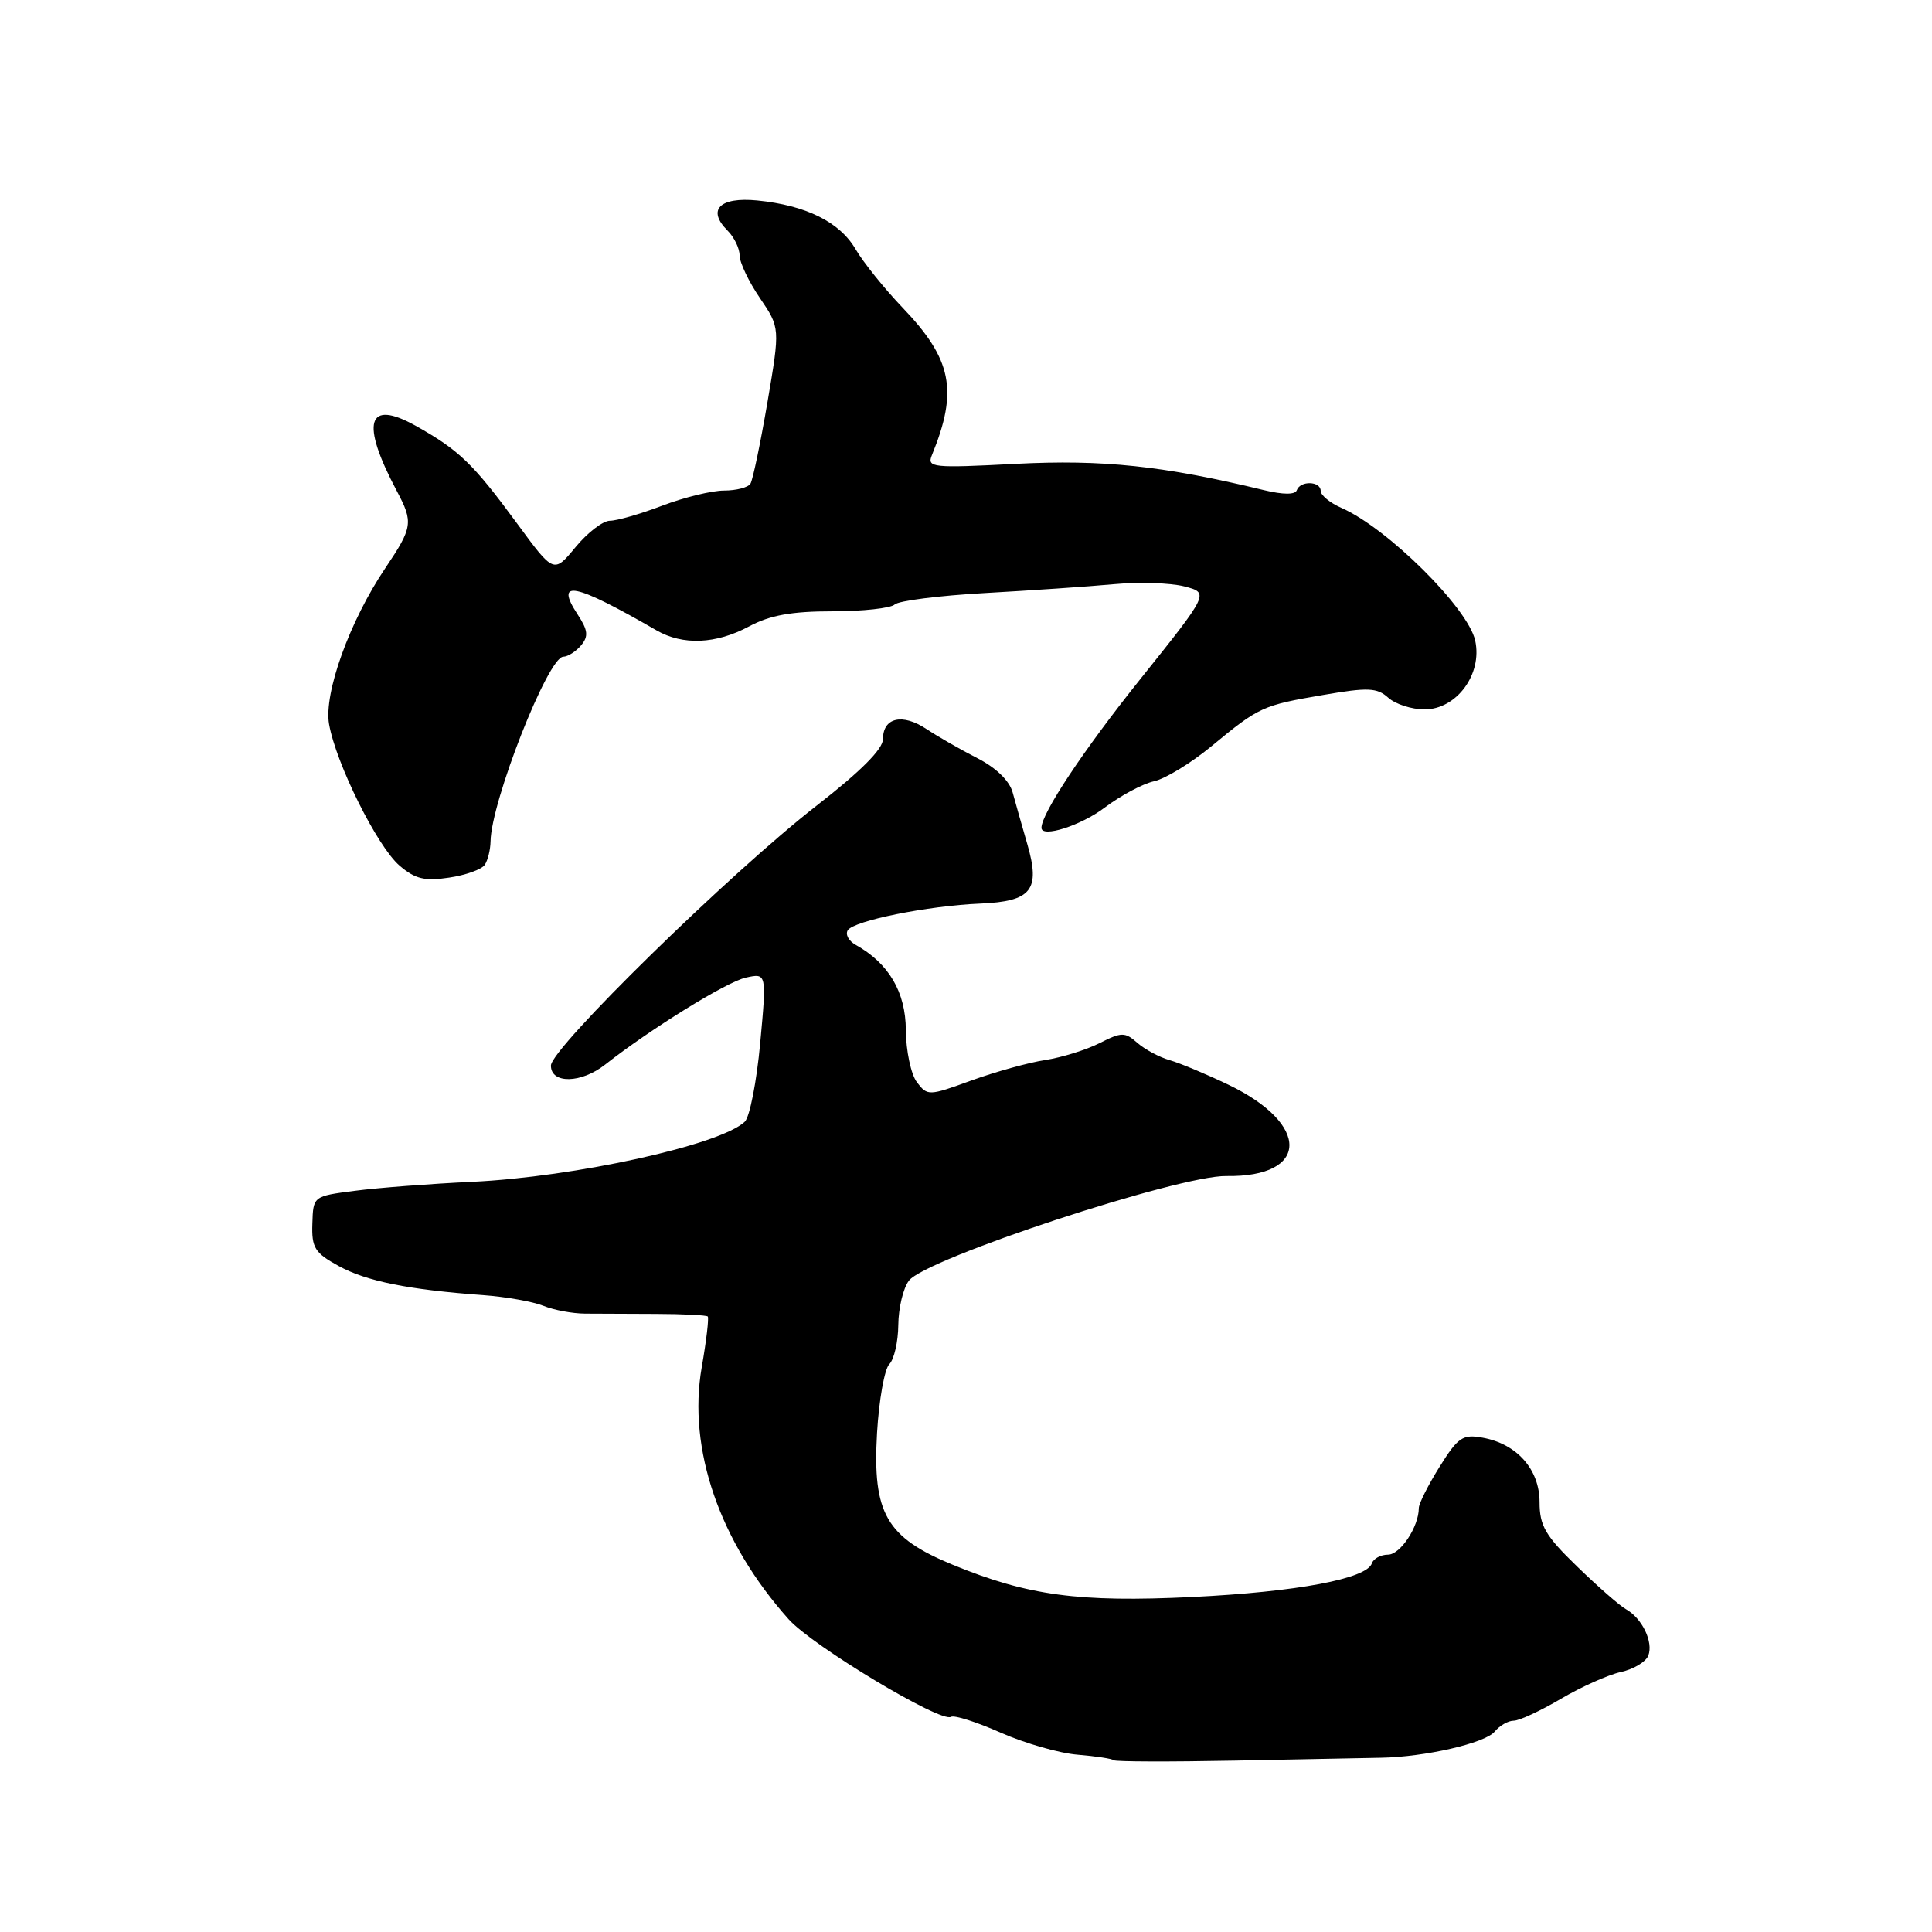 <?xml version="1.0" encoding="UTF-8" standalone="no"?>
<!DOCTYPE svg PUBLIC "-//W3C//DTD SVG 1.1//EN" "http://www.w3.org/Graphics/SVG/1.1/DTD/svg11.dtd" >
<svg xmlns="http://www.w3.org/2000/svg" xmlns:xlink="http://www.w3.org/1999/xlink" version="1.1" viewBox="0 0 256 256">
 <g >
 <path fill="currentColor"
d=" M 183.00 232.91 C 188.83 232.81 196.77 230.98 198.05 229.45 C 198.71 228.65 199.84 228.00 200.58 228.00 C 201.31 228.00 204.12 226.70 206.81 225.11 C 209.51 223.52 213.09 221.92 214.77 221.55 C 216.46 221.18 218.09 220.20 218.41 219.37 C 219.10 217.57 217.59 214.43 215.45 213.23 C 214.62 212.77 211.70 210.21 208.97 207.56 C 204.77 203.50 204.00 202.17 204.00 199.05 C 204.00 194.71 201.01 191.32 196.45 190.50 C 193.82 190.02 193.20 190.43 190.75 194.36 C 189.24 196.78 188.00 199.24 188.00 199.83 C 188.00 202.30 185.55 206.00 183.92 206.00 C 182.96 206.00 181.99 206.52 181.78 207.15 C 181.10 209.20 171.83 210.93 158.00 211.61 C 142.93 212.34 136.21 211.43 126.27 207.35 C 117.43 203.72 115.60 200.54 116.21 189.89 C 116.47 185.51 117.20 181.40 117.84 180.76 C 118.48 180.12 119.01 177.78 119.03 175.55 C 119.05 173.32 119.68 170.68 120.44 169.69 C 122.64 166.78 156.19 155.73 162.50 155.83 C 173.50 156.00 173.67 148.96 162.79 143.74 C 159.88 142.34 156.38 140.88 155.00 140.48 C 153.62 140.09 151.69 139.05 150.70 138.18 C 149.06 136.74 148.62 136.74 145.70 138.22 C 143.94 139.11 140.70 140.12 138.50 140.46 C 136.30 140.79 131.89 142.02 128.71 143.17 C 123.05 145.23 122.89 145.23 121.49 143.39 C 120.71 142.35 120.05 139.25 120.03 136.49 C 120.00 131.43 117.77 127.65 113.37 125.19 C 112.46 124.68 111.99 123.82 112.33 123.27 C 113.12 122.00 122.94 120.02 129.89 119.73 C 136.70 119.44 137.89 117.94 136.12 111.84 C 135.43 109.45 134.55 106.38 134.18 105.00 C 133.76 103.45 131.97 101.72 129.50 100.46 C 127.30 99.34 124.27 97.60 122.76 96.60 C 119.57 94.48 117.00 95.08 117.00 97.93 C 117.00 99.25 114.05 102.21 108.26 106.71 C 96.83 115.59 73.00 138.90 73.00 141.20 C 73.00 143.64 77.01 143.57 80.19 141.06 C 86.22 136.32 96.28 130.10 98.82 129.54 C 101.59 128.93 101.59 128.93 100.73 138.22 C 100.26 143.32 99.34 148.01 98.69 148.63 C 95.46 151.71 76.18 155.96 62.50 156.60 C 57.00 156.86 50.03 157.39 47.00 157.79 C 41.50 158.50 41.50 158.50 41.39 162.14 C 41.28 165.34 41.71 166.02 44.89 167.76 C 48.56 169.77 54.11 170.89 64.00 171.61 C 67.03 171.83 70.63 172.47 72.01 173.03 C 73.39 173.59 75.86 174.05 77.51 174.06 C 79.15 174.07 83.41 174.09 86.98 174.10 C 90.54 174.11 93.60 174.27 93.78 174.44 C 93.95 174.62 93.60 177.65 92.98 181.18 C 91.10 192.00 95.34 204.31 104.50 214.56 C 107.64 218.08 124.67 228.32 126.01 227.49 C 126.44 227.23 129.40 228.17 132.60 229.59 C 135.80 231.00 140.39 232.32 142.81 232.51 C 145.23 232.71 147.37 233.04 147.57 233.24 C 147.77 233.44 155.04 233.46 163.72 233.29 C 172.40 233.12 181.07 232.95 183.00 232.91 Z  M 64.23 114.60 C 64.64 113.99 64.98 112.60 65.00 111.50 C 65.07 106.23 72.61 87.06 74.63 87.02 C 75.25 87.01 76.31 86.33 77.00 85.51 C 78.00 84.30 77.91 83.51 76.54 81.42 C 73.44 76.69 76.08 77.22 87.00 83.53 C 90.49 85.54 94.88 85.35 99.26 83.00 C 102.02 81.52 104.90 81.00 110.30 81.00 C 114.31 81.00 118.03 80.59 118.55 80.10 C 119.07 79.60 124.45 78.92 130.50 78.58 C 136.55 78.24 144.22 77.72 147.56 77.41 C 150.89 77.10 155.10 77.23 156.93 77.70 C 160.24 78.56 160.24 78.56 151.06 90.03 C 143.60 99.35 138.00 107.78 138.00 109.69 C 138.00 111.06 143.23 109.39 146.35 107.03 C 148.47 105.43 151.42 103.85 152.92 103.52 C 154.41 103.19 157.82 101.11 160.50 98.90 C 166.84 93.66 167.28 93.46 175.37 92.08 C 181.28 91.06 182.47 91.12 183.95 92.45 C 184.89 93.30 187.05 94.00 188.76 94.00 C 193.01 94.00 196.45 89.32 195.47 84.88 C 194.53 80.56 183.83 69.96 177.75 67.30 C 176.24 66.64 175.00 65.62 175.00 65.05 C 175.00 63.74 172.29 63.66 171.83 64.96 C 171.62 65.56 170.04 65.56 167.50 64.95 C 154.15 61.72 146.11 60.87 134.63 61.46 C 123.49 62.04 122.80 61.96 123.49 60.29 C 126.98 51.74 126.15 47.61 119.59 40.76 C 117.20 38.26 114.40 34.78 113.37 33.02 C 111.25 29.40 106.79 27.20 100.32 26.56 C 95.35 26.08 93.65 27.80 96.40 30.55 C 97.28 31.42 98.00 32.91 98.00 33.84 C 98.00 34.77 99.21 37.32 100.69 39.49 C 103.37 43.44 103.37 43.44 101.69 53.31 C 100.76 58.74 99.75 63.59 99.44 64.09 C 99.14 64.59 97.56 65.00 95.95 65.00 C 94.34 65.00 90.65 65.90 87.76 67.00 C 84.87 68.10 81.75 69.00 80.82 69.00 C 79.90 69.00 77.85 70.57 76.26 72.50 C 73.38 75.99 73.38 75.99 68.53 69.38 C 62.67 61.41 60.83 59.64 55.08 56.42 C 48.65 52.83 47.74 55.95 52.58 65.06 C 54.79 69.21 54.69 69.88 51.06 75.27 C 46.34 82.27 42.89 91.85 43.60 95.94 C 44.52 101.17 49.99 112.17 52.94 114.70 C 55.00 116.47 56.28 116.78 59.50 116.29 C 61.70 115.97 63.83 115.20 64.23 114.60 Z "/>
</g>
</svg>